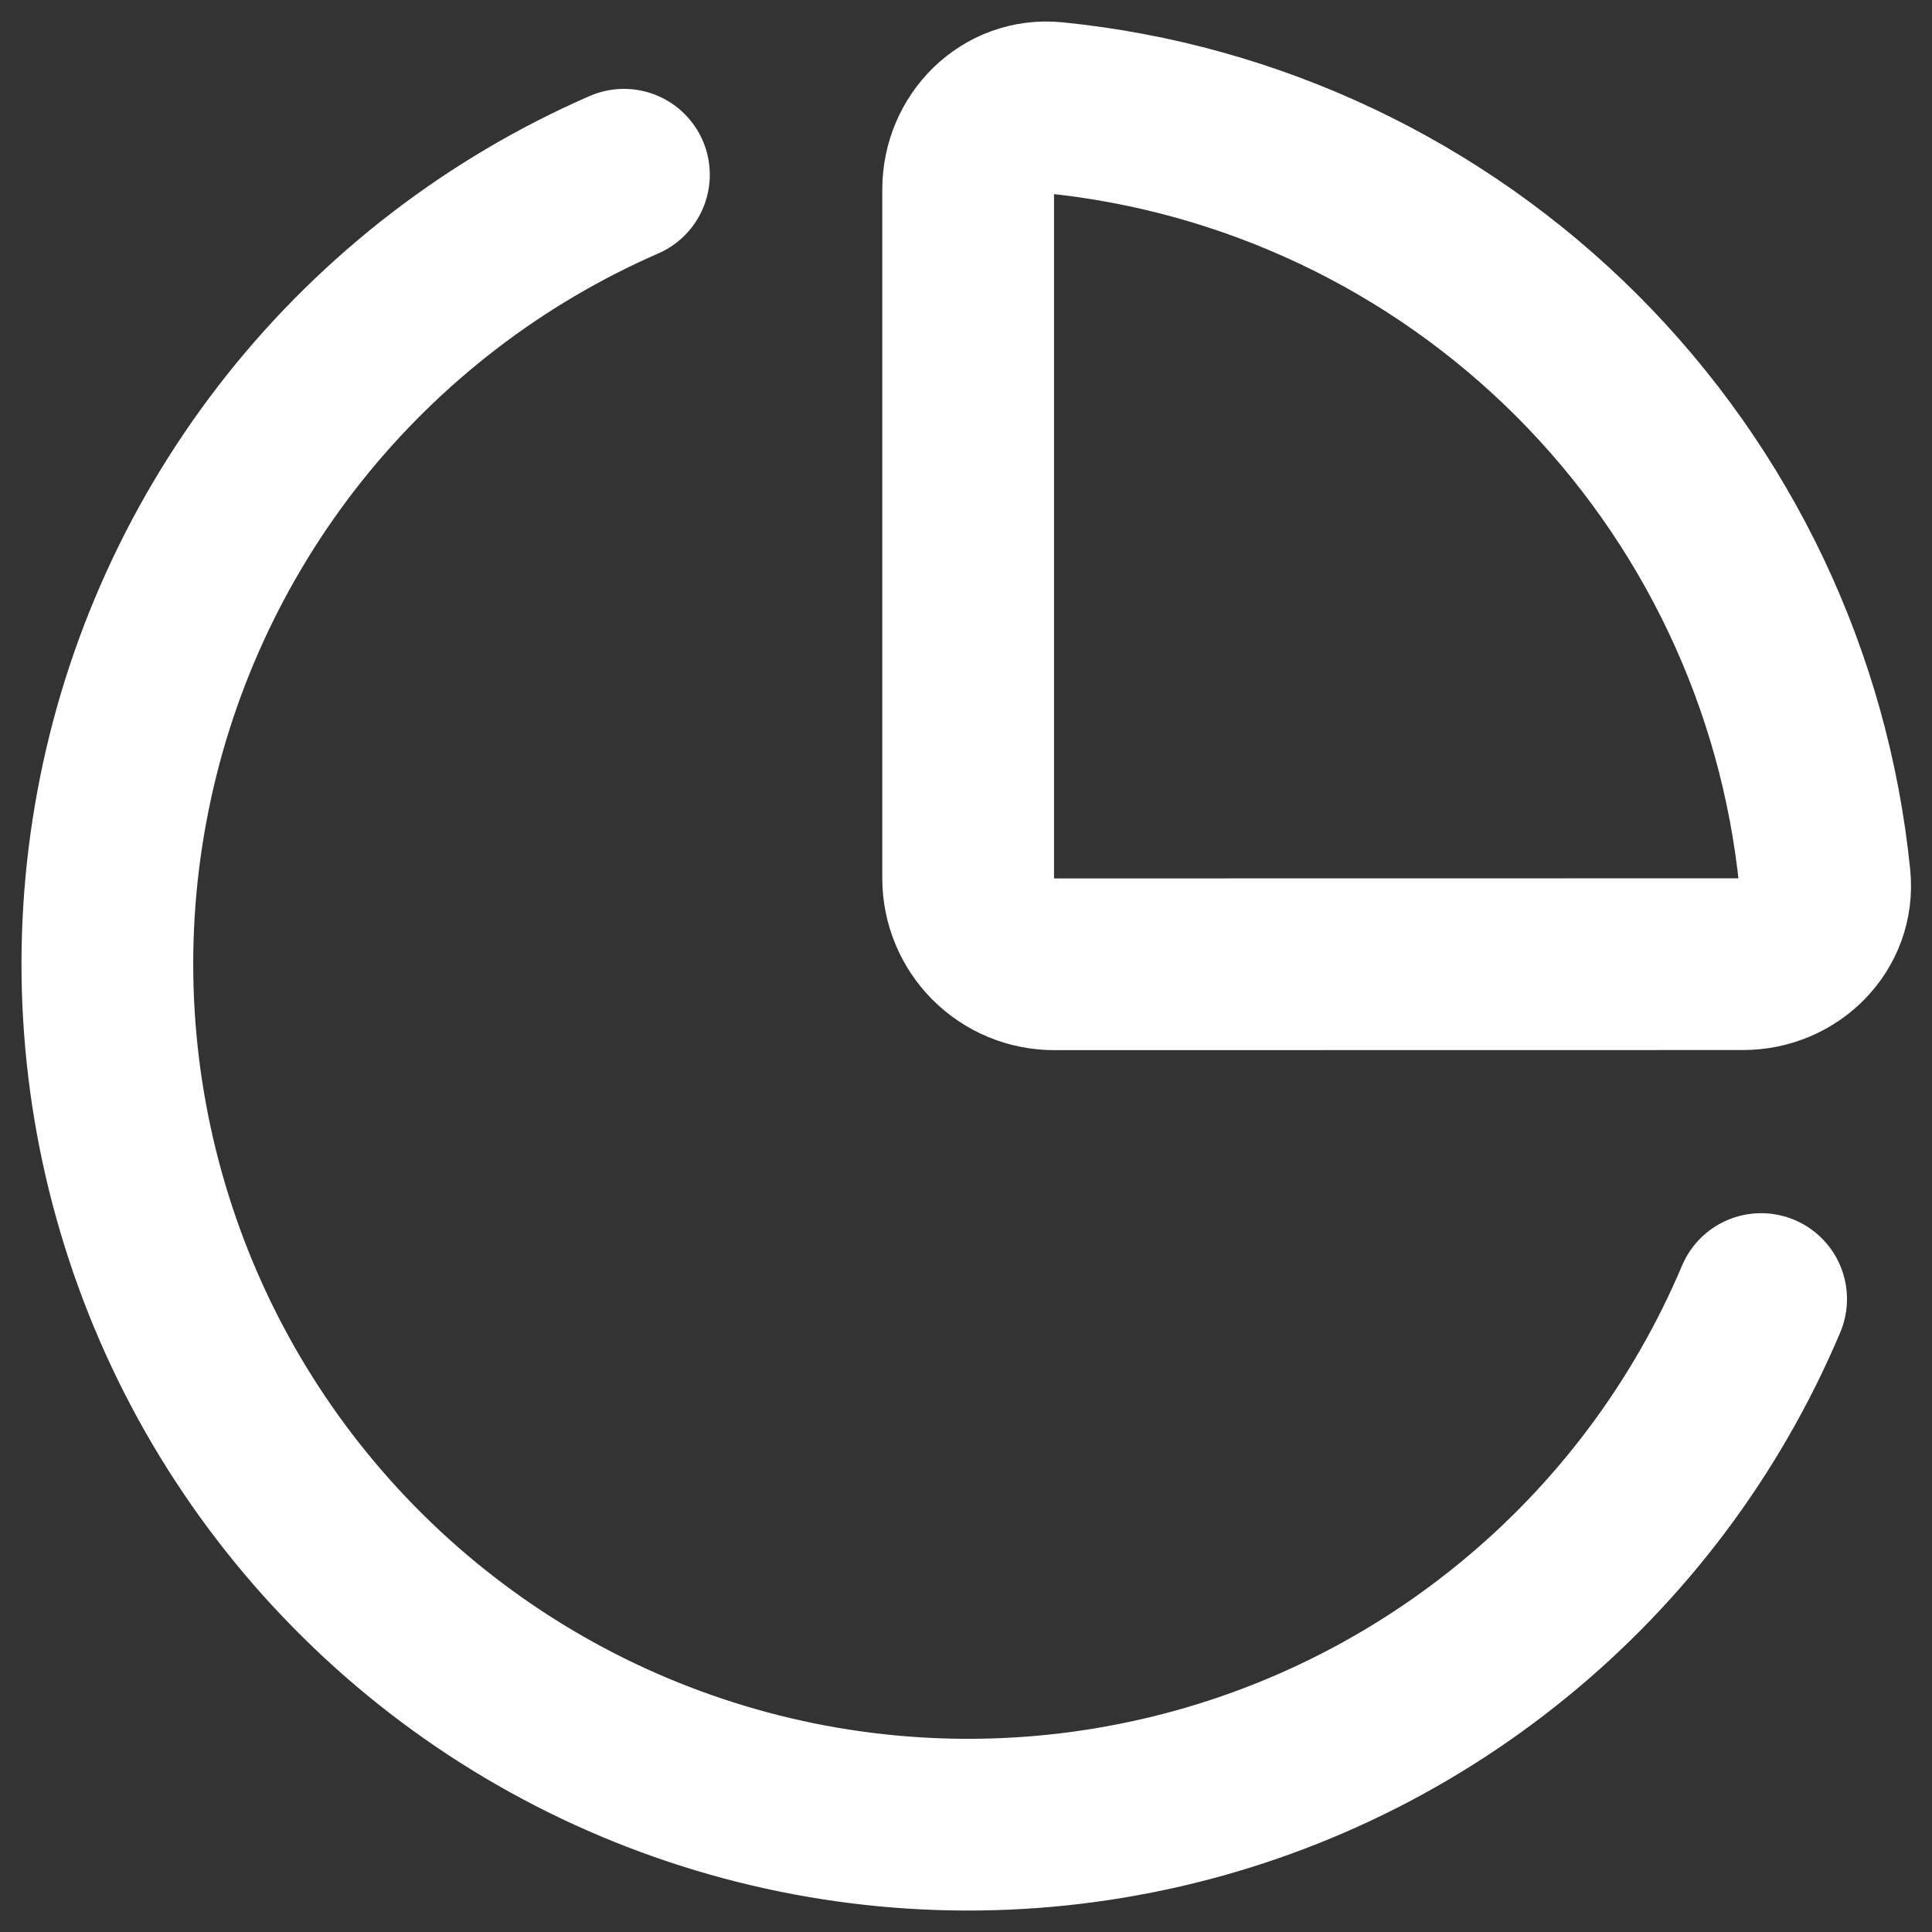<svg width="18" height="18" viewBox="0 0 18 18" fill="none" xmlns="http://www.w3.org/2000/svg">
<rect x="0" y="0" width="18" height="18" fill="#333333" stroke="none"/>
<path d="M16.239 8.983C16.682 8.983 17.045 8.623 17.001 8.183C16.816 6.341 16 4.621 14.691 3.312C13.382 2.004 11.661 1.188 9.82 1.004C9.379 0.96 9.02 1.323 9.02 1.766V8.182C9.02 8.395 9.104 8.599 9.254 8.749C9.405 8.9 9.609 8.984 9.822 8.984L16.239 8.983Z" stroke="white" stroke-width="1.6" stroke-linecap="round" stroke-linejoin="round"/>
<path d="M16.408 12.103C15.898 13.31 15.1 14.373 14.083 15.2C13.067 16.027 11.864 16.593 10.579 16.847C9.294 17.102 7.966 17.038 6.711 16.66C5.456 16.283 4.313 15.604 3.382 14.683C2.45 13.762 1.758 12.627 1.367 11.377C0.975 10.126 0.896 8.799 1.136 7.511C1.375 6.223 1.927 5.014 2.742 3.988C3.558 2.963 4.612 2.152 5.813 1.628" stroke="white" stroke-width="1.6" stroke-linecap="round" stroke-linejoin="round"/>
</svg>
